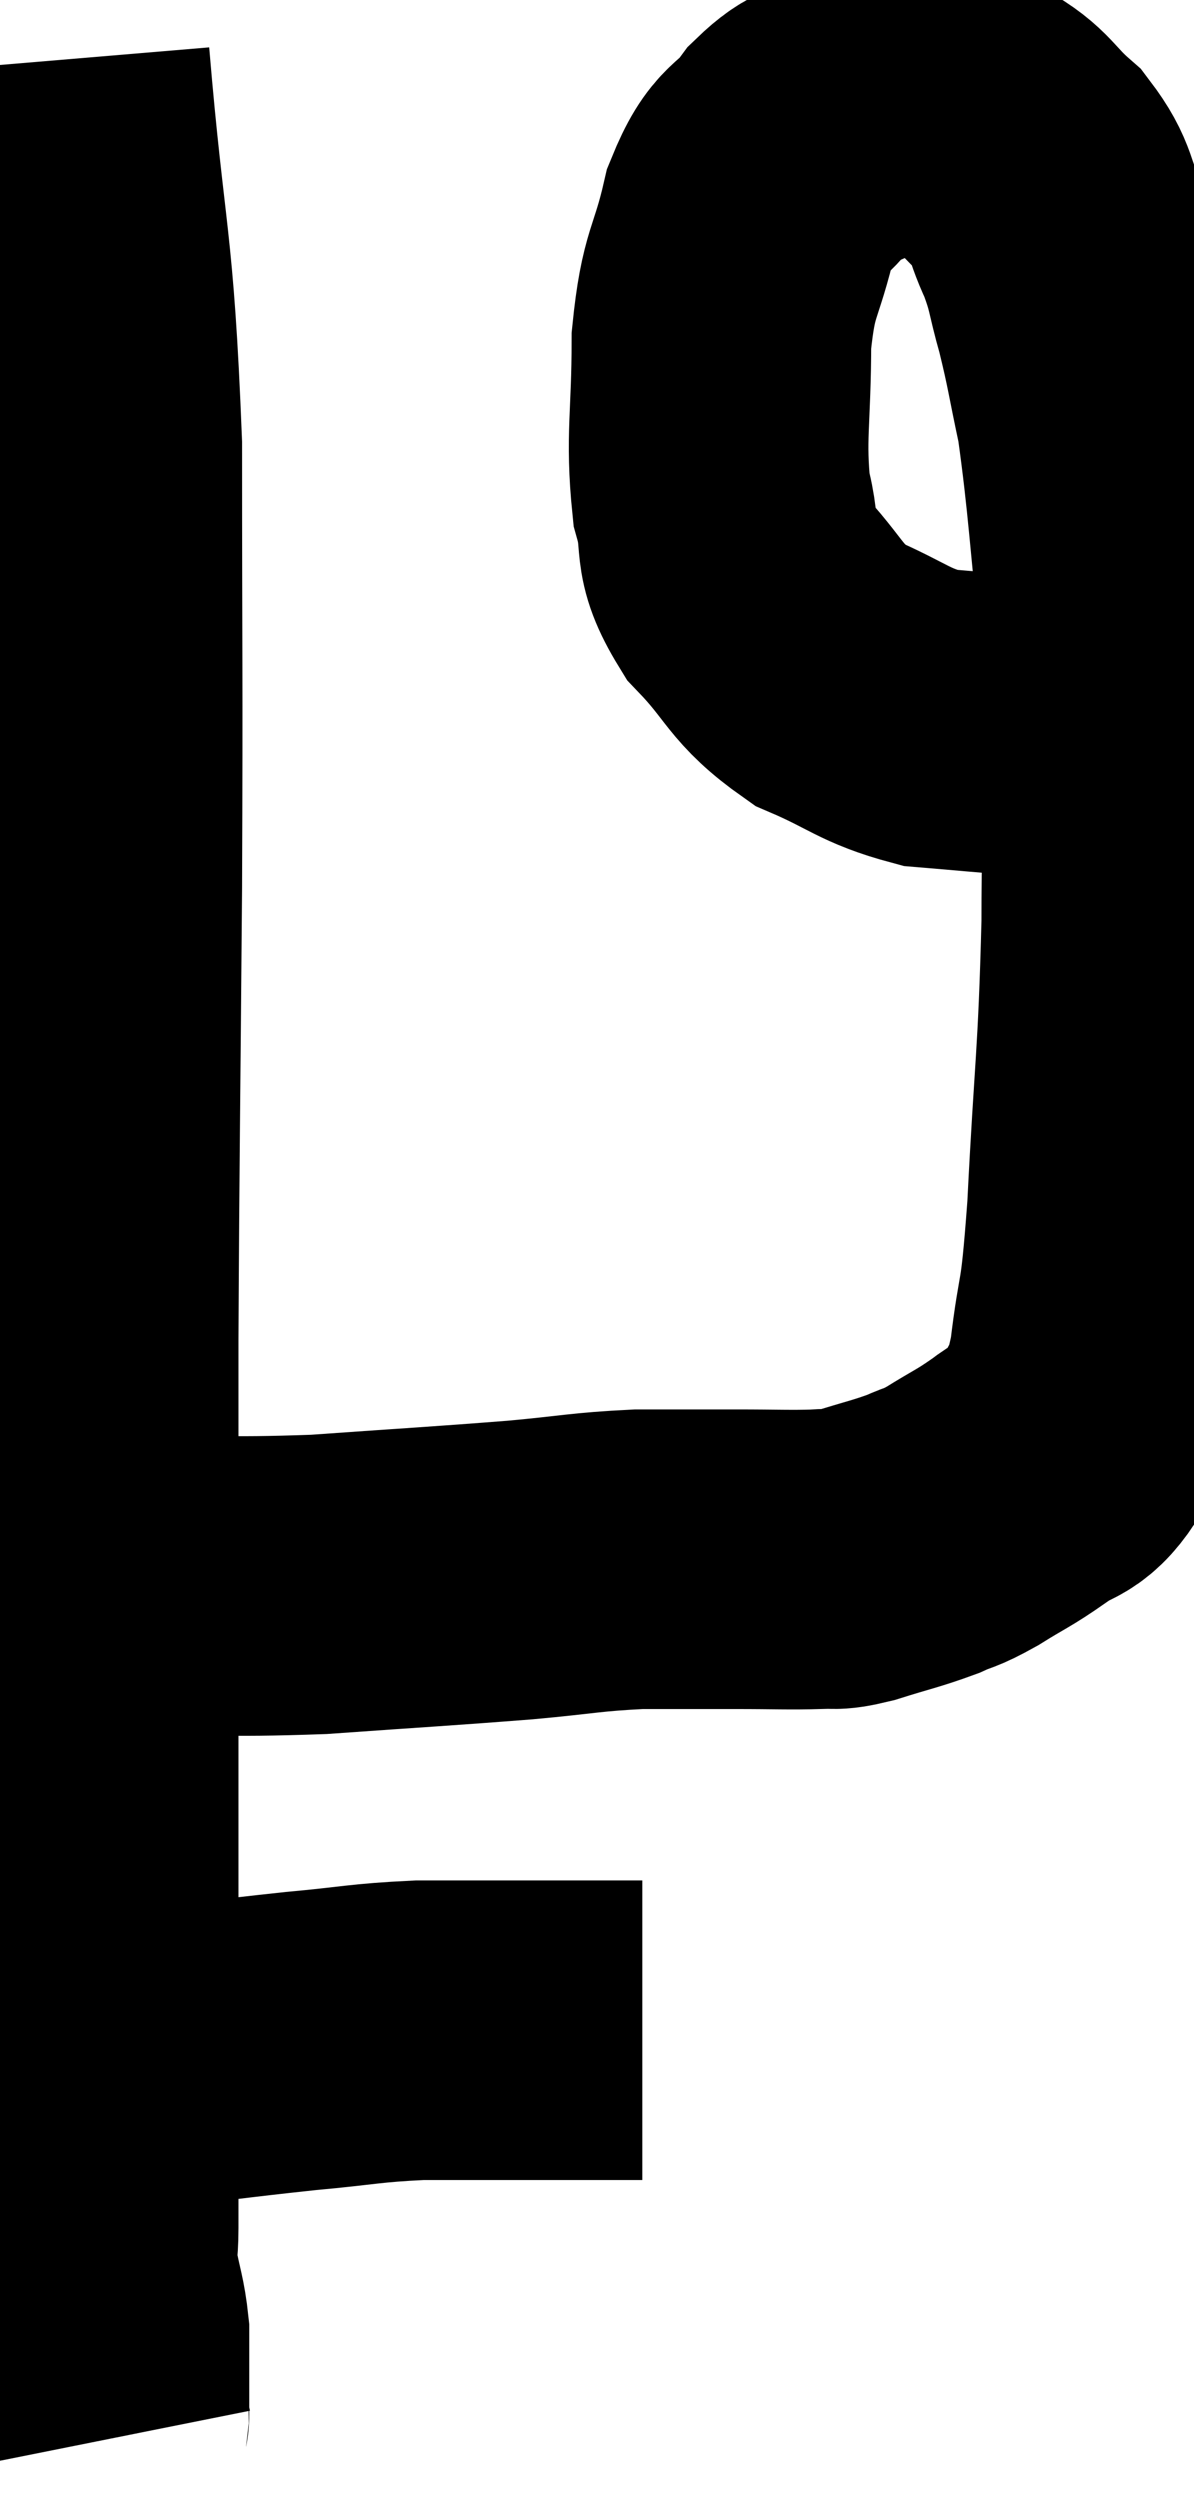 <svg xmlns="http://www.w3.org/2000/svg" viewBox="10.7 3.68 19.927 41.72" width="19.927" height="41.72"><path d="M 11.7 4.68 C 11.97 7.89, 12.105 7.65, 12.24 11.1 C 12.24 14.79, 12.255 14.745, 12.24 18.48 C 12.21 22.26, 12.195 22.935, 12.18 26.04 C 12.18 28.47, 12.18 28.875, 12.18 30.9 C 12.18 32.52, 12.18 32.79, 12.18 34.14 C 12.18 35.22, 12.18 35.205, 12.18 36.3 C 12.18 37.41, 12.18 37.605, 12.18 38.52 C 12.18 39.24, 12.18 39.375, 12.18 39.96 C 12.18 40.41, 12.18 40.44, 12.18 40.86 C 12.18 41.25, 12.135 41.205, 12.18 41.64 C 12.27 42.12, 12.315 42.18, 12.36 42.6 C 12.36 42.96, 12.36 42.975, 12.36 43.32 C 12.36 43.65, 12.36 43.785, 12.36 43.98 C 12.36 44.04, 12.345 43.995, 12.36 44.1 C 12.39 44.25, 12.405 44.325, 12.42 44.4 L 12.42 44.4" fill="none" stroke="black" stroke-width="5"></path><path d="M 12.06 38.1 C 12.36 38.1, 11.745 38.19, 12.66 38.1 C 14.19 37.92, 14.46 37.875, 15.72 37.74 C 16.71 37.65, 16.77 37.605, 17.7 37.56 C 18.57 37.56, 18.735 37.56, 19.44 37.56 C 19.98 37.56, 20.055 37.56, 20.52 37.56 C 20.91 37.56, 21.075 37.56, 21.3 37.56 L 21.42 37.56" fill="none" stroke="black" stroke-width="5"></path><path d="M 12.6 30.12 C 14.31 30.12, 14.325 30.18, 16.02 30.12 C 17.7 30, 18.045 29.985, 19.38 29.88 C 20.37 29.79, 20.46 29.745, 21.36 29.7 C 22.17 29.7, 22.23 29.7, 22.98 29.7 C 23.67 29.7, 23.865 29.715, 24.36 29.7 C 24.66 29.67, 24.525 29.745, 24.96 29.64 C 25.53 29.46, 25.65 29.445, 26.1 29.28 C 26.43 29.13, 26.355 29.205, 26.76 28.98 C 27.24 28.68, 27.27 28.695, 27.72 28.38 C 28.14 28.05, 28.23 28.215, 28.56 27.72 C 28.8 27.06, 28.845 27.36, 29.04 26.4 C 29.19 25.14, 29.205 25.71, 29.34 23.88 C 29.46 21.48, 29.52 21.42, 29.58 19.08 C 29.58 16.8, 29.685 16.635, 29.58 14.52 C 29.37 12.57, 29.355 12.015, 29.16 10.62 C 28.98 9.78, 28.98 9.675, 28.8 8.94 C 28.62 8.31, 28.665 8.28, 28.44 7.68 C 28.17 7.11, 28.275 7.035, 27.9 6.54 C 27.42 6.12, 27.45 5.985, 26.94 5.7 C 26.4 5.55, 26.37 5.415, 25.86 5.4 C 25.38 5.52, 25.35 5.46, 24.9 5.64 C 24.48 5.88, 24.48 5.715, 24.06 6.12 C 23.64 6.69, 23.55 6.45, 23.22 7.26 C 22.98 8.31, 22.86 8.175, 22.74 9.36 C 22.74 10.68, 22.635 10.965, 22.74 12 C 22.95 12.75, 22.71 12.765, 23.16 13.5 C 23.85 14.22, 23.775 14.4, 24.54 14.94 C 25.38 15.3, 25.44 15.45, 26.22 15.66 C 26.94 15.72, 27.225 15.75, 27.66 15.78 C 27.81 15.78, 27.735 15.78, 27.96 15.78 C 28.26 15.78, 28.29 15.78, 28.56 15.78 C 28.8 15.78, 28.875 15.78, 29.04 15.78 C 29.13 15.78, 29.145 15.78, 29.22 15.78 C 29.28 15.78, 29.31 15.78, 29.34 15.78 L 29.34 15.78" fill="none" stroke="black" stroke-width="5"></path></svg>